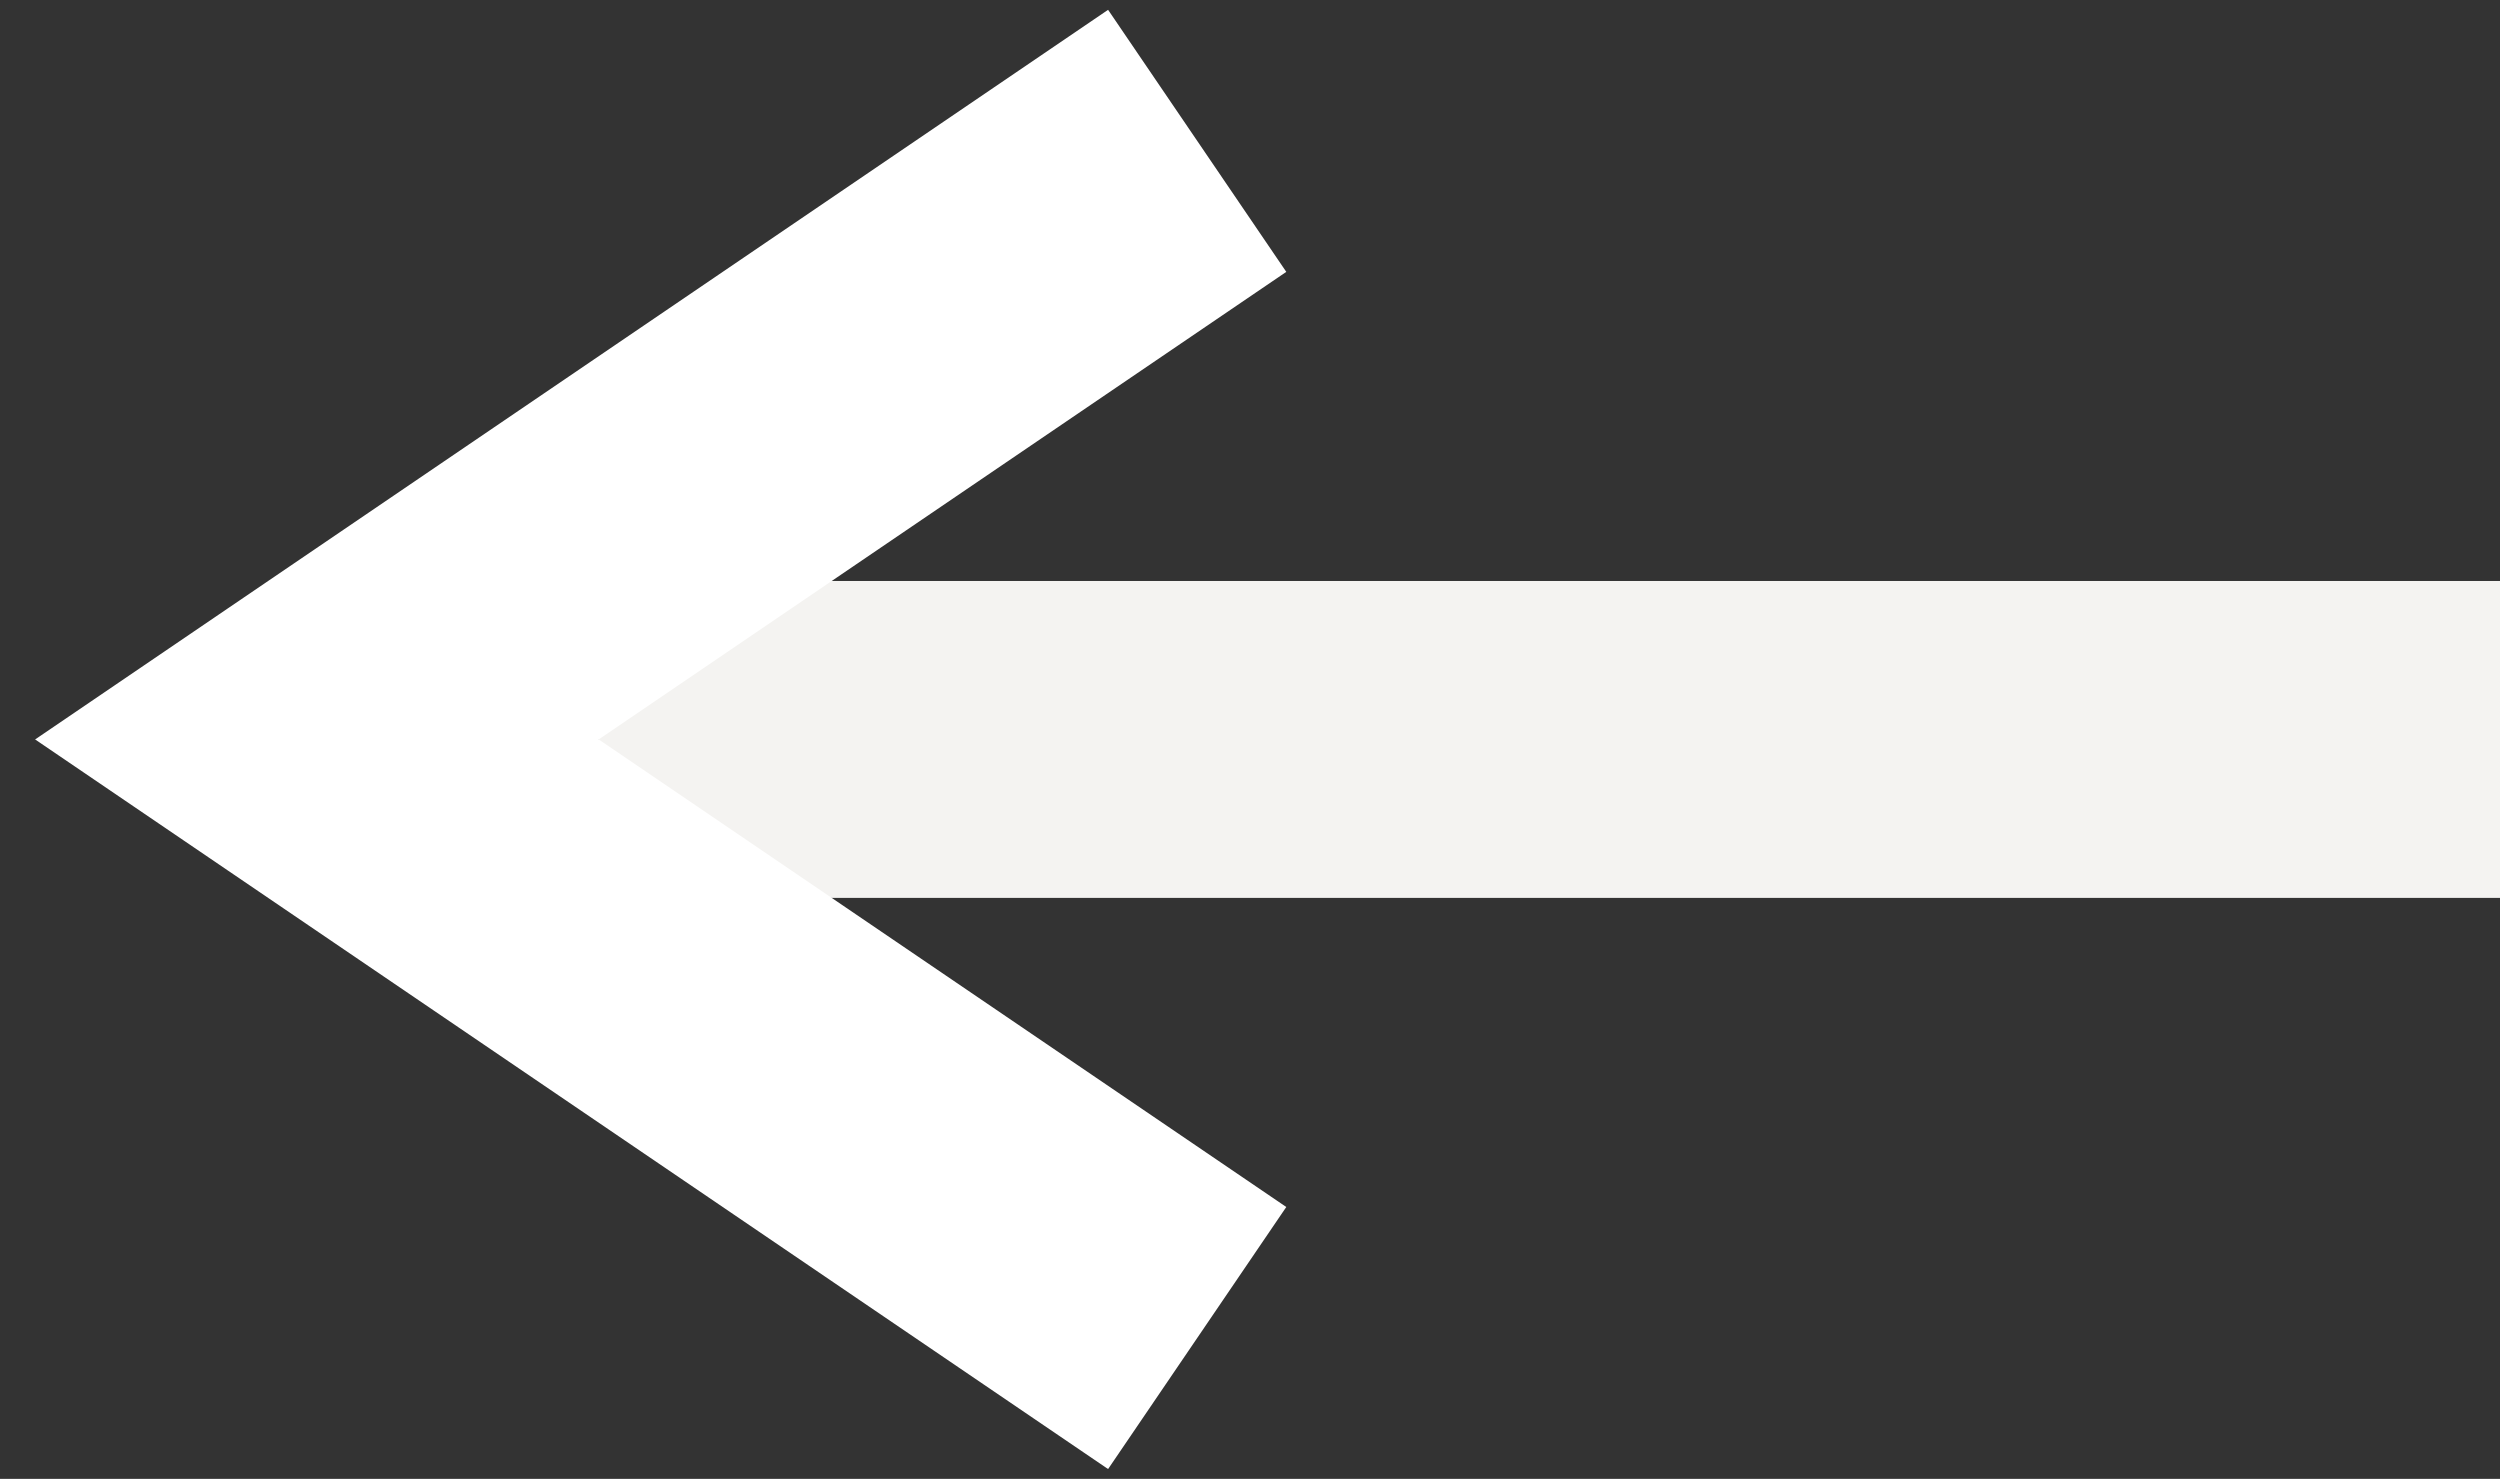 <svg width="71" height="42" viewBox="0 0 71 42" fill="none" xmlns="http://www.w3.org/2000/svg">
<rect x="0" y="0" width="71" height="42" fill="#333333" stroke="none"/>
<path d="M71 21H17" stroke="#F4F3F1" stroke-width="9"/>
<path d="M34 4L9 21L34 38" stroke="white" stroke-width="9"/>
</svg>
